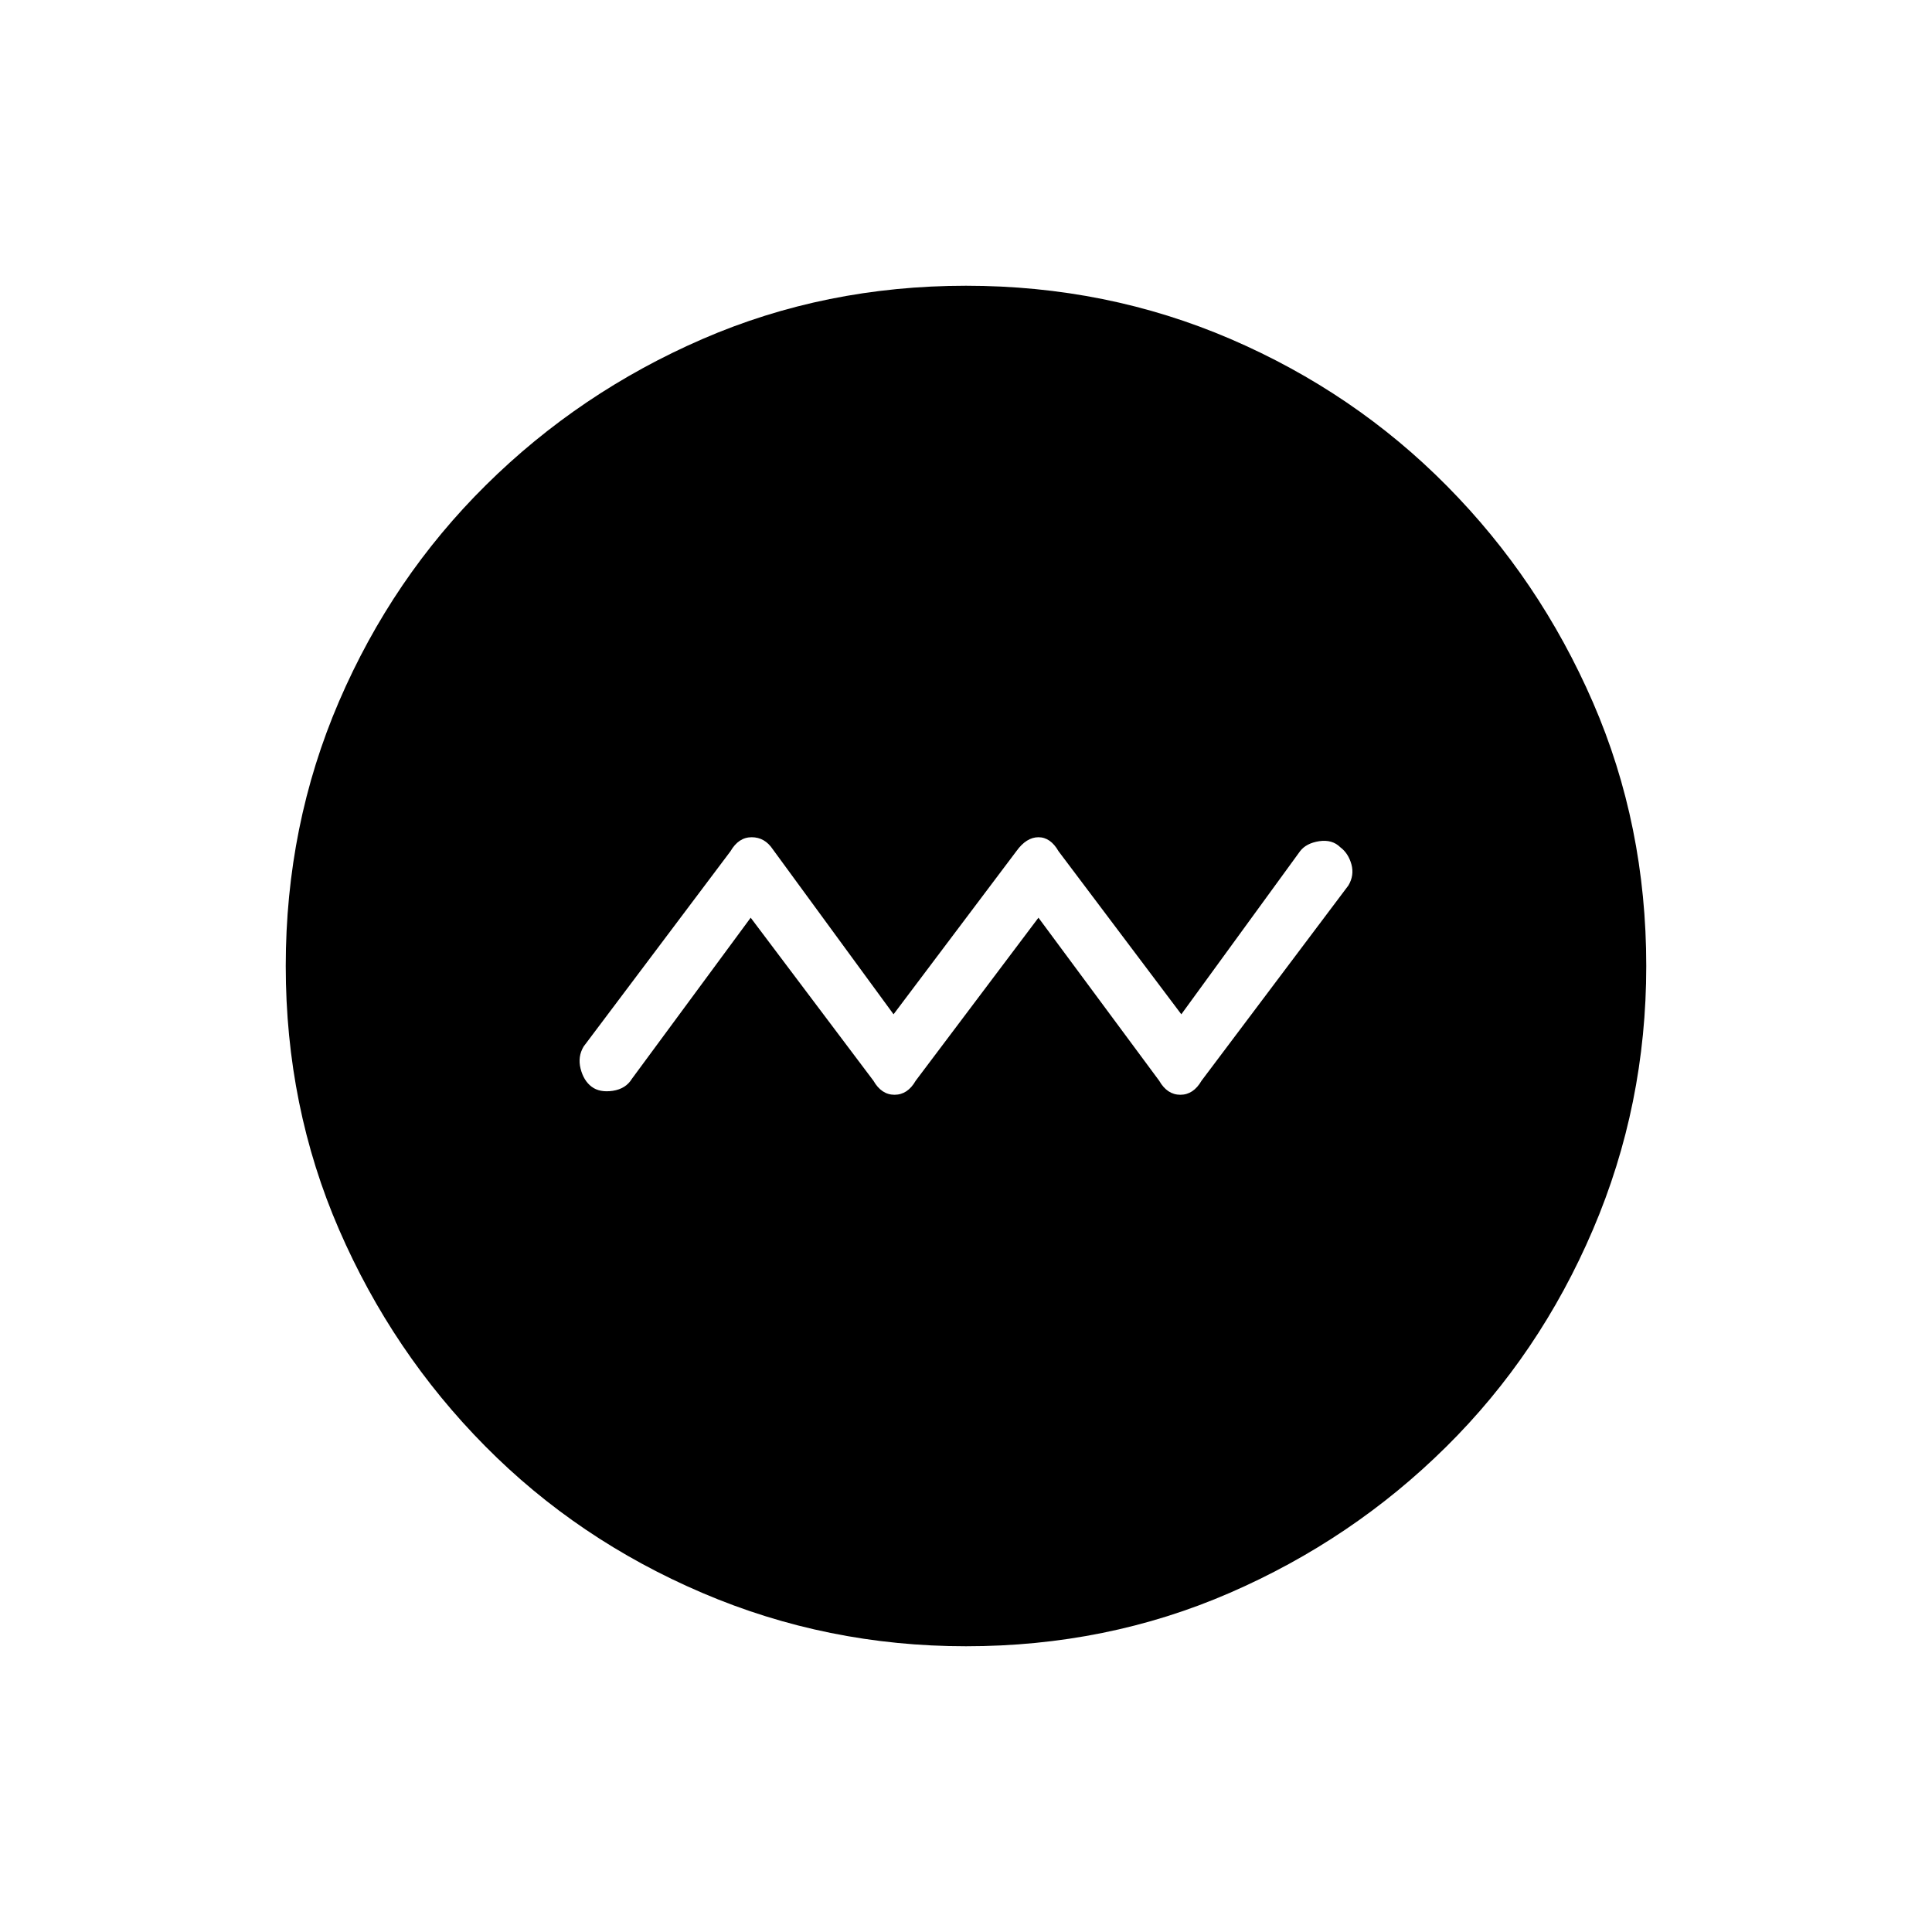 <svg xmlns="http://www.w3.org/2000/svg" height="20" width="20"><path d="m7.771 9.5 1.271 1.688q.083.145.218.145.136 0 .219-.145L10.75 9.5 12 11.188q.083.145.219.145.135 0 .219-.145l1.52-2.021q.063-.105.032-.219-.032-.115-.115-.177-.083-.083-.219-.063-.135.021-.198.104L12.229 10.5l-1.271-1.688q-.083-.145-.208-.145-.125 0-.229.145L9.25 10.5 8 8.792q-.083-.125-.219-.125-.135 0-.219.145l-1.52 2.021q-.063.105-.032.229.032.126.115.188t.219.042q.135-.021.198-.125ZM10 17.042q-1.438 0-2.729-.552-1.292-.552-2.25-1.521-.959-.969-1.511-2.24-.552-1.271-.552-2.729 0-1.458.552-2.74.552-1.281 1.521-2.239Q6 4.062 7.271 3.51 8.542 2.958 10 2.958q1.458 0 2.74.552 1.281.552 2.239 1.521.959.969 1.511 2.24.552 1.271.552 2.729 0 1.438-.552 2.729-.552 1.292-1.521 2.25-.969.959-2.24 1.511-1.271.552-2.729.552Z"/></svg>